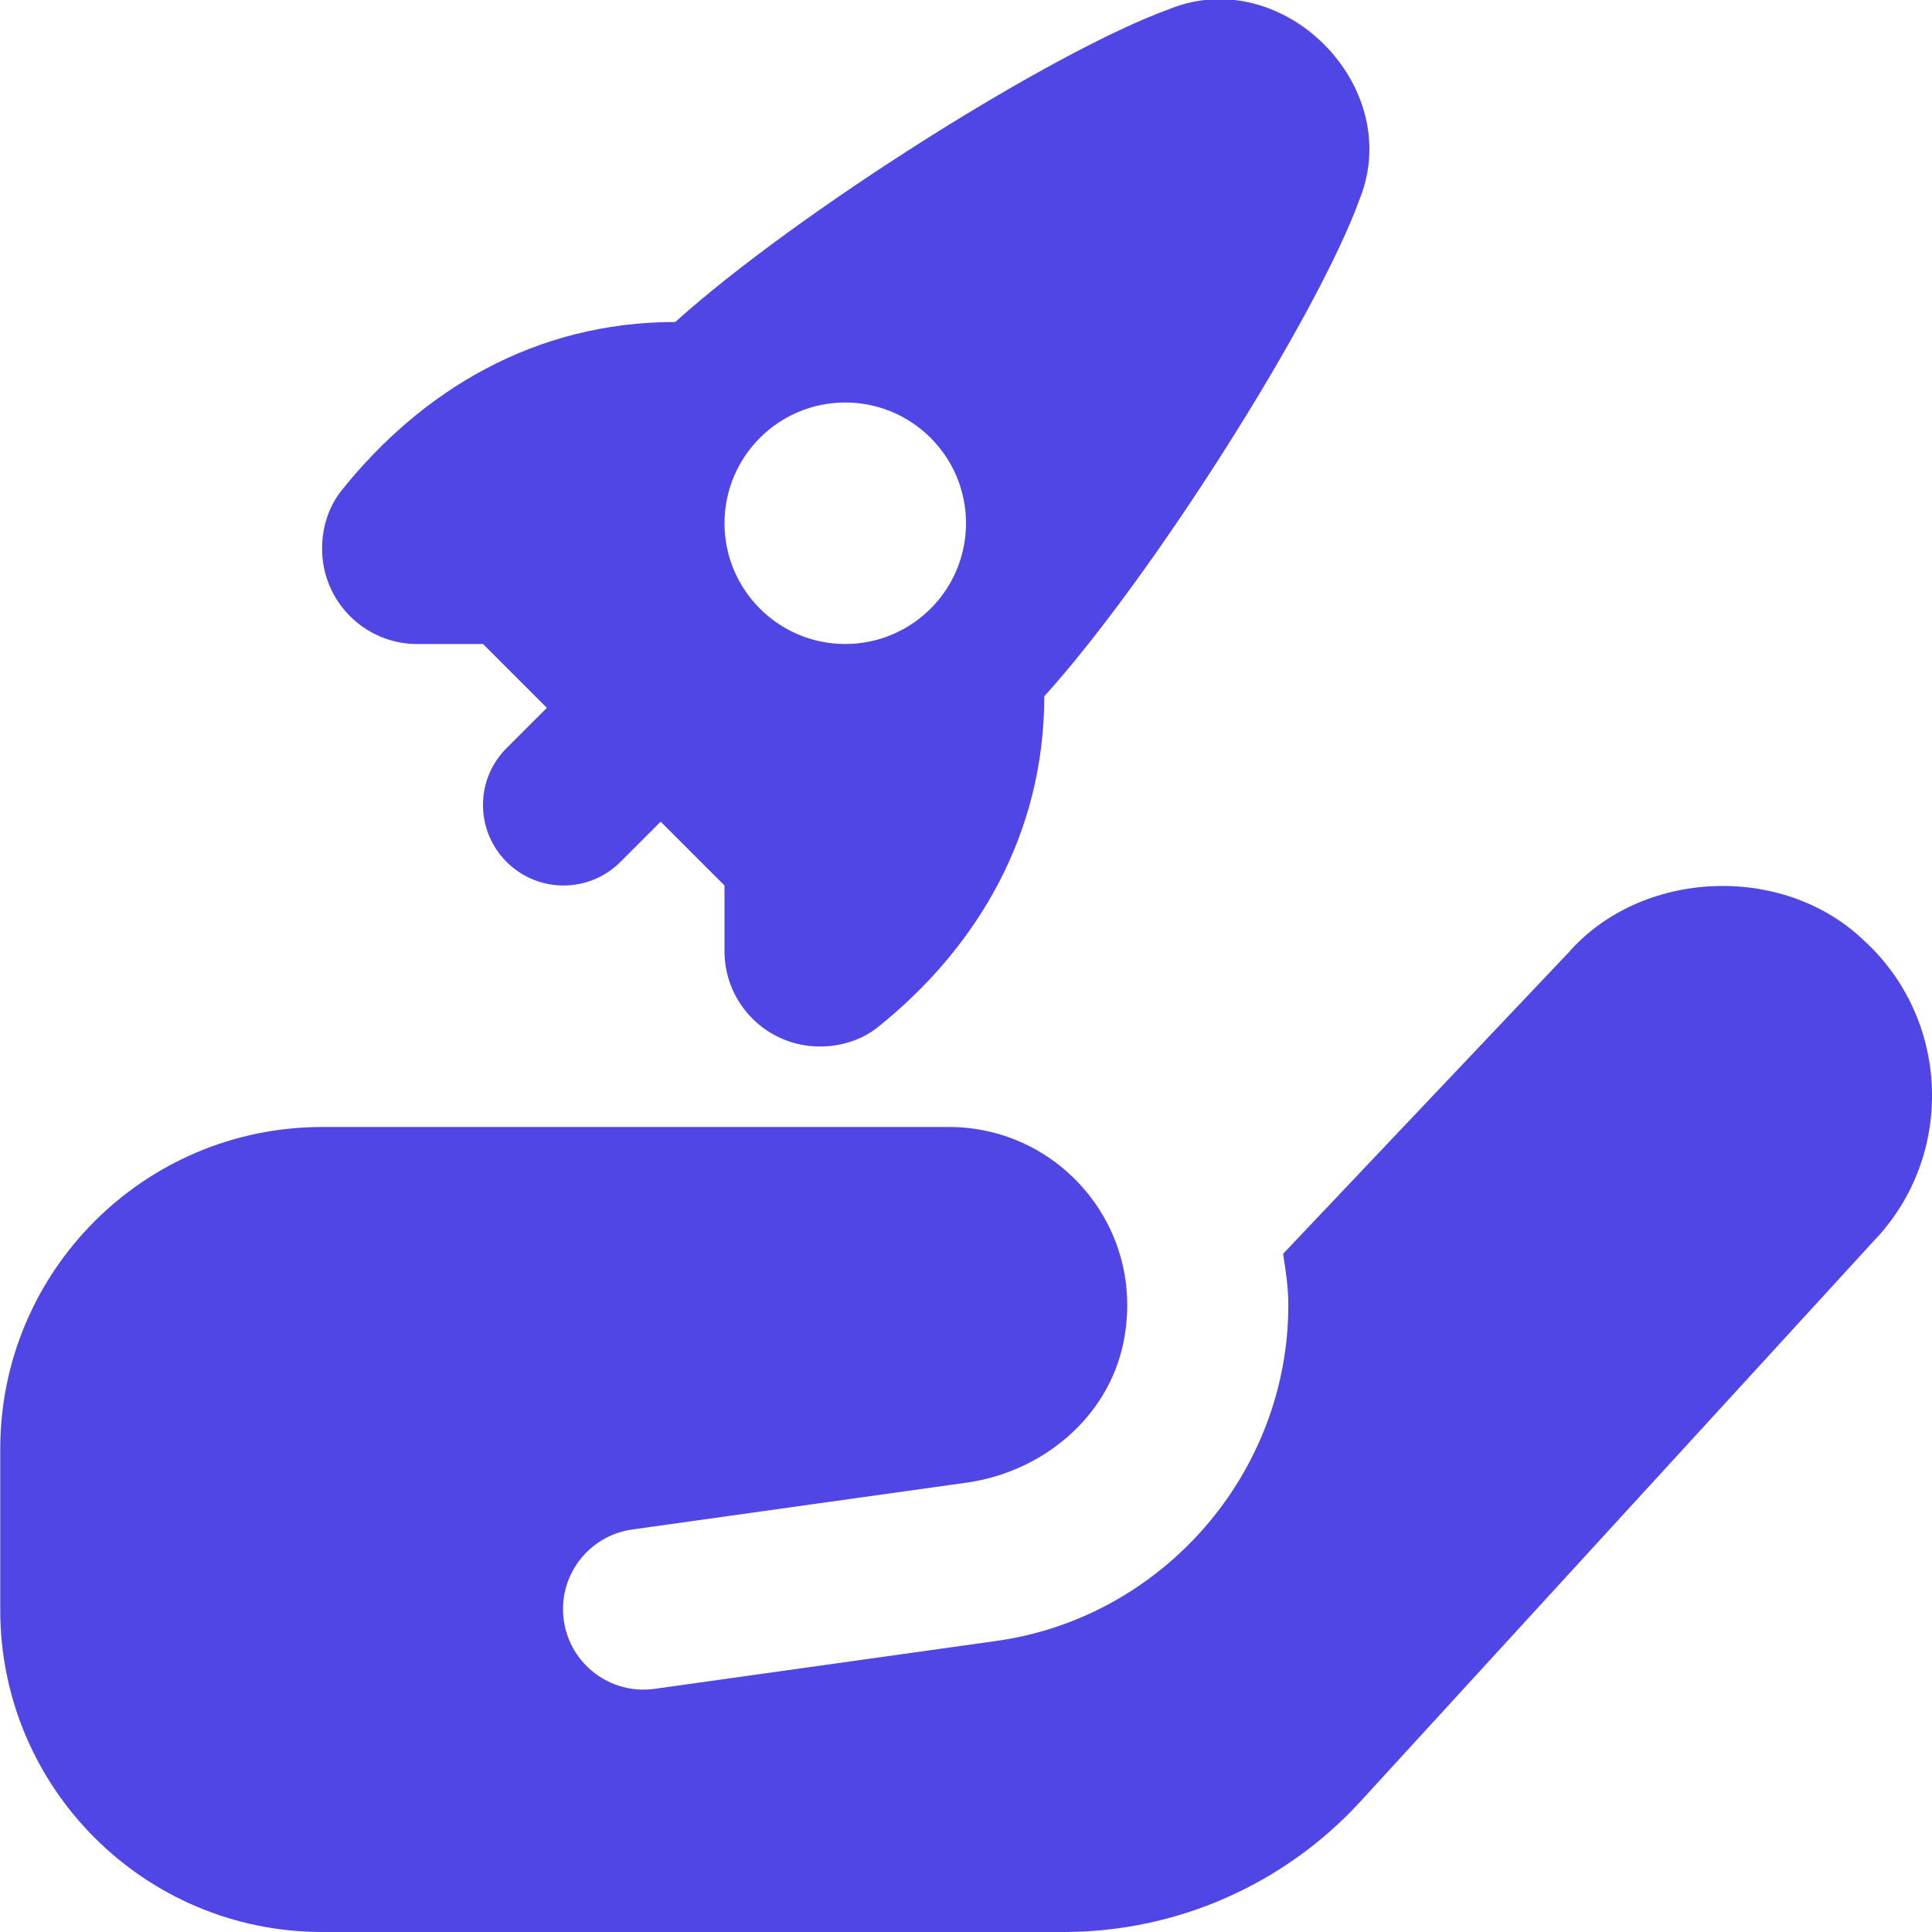 <svg xmlns="http://www.w3.org/2000/svg"  viewBox="0 0 24 24" fill="#4F46E5" >
  <path d="M5.184,8h.816l.793,.793-.5,.5c-.391,.391-.391,1.023,0,1.414,.195,.195,.451,.293,.707,.293s.512-.098,.707-.293l.5-.5,.793,.793v.816c0,.654,.53,1.184,1.184,1.184,.261,0,.52-.079,.723-.242,1.238-.993,2.065-2.402,2.065-4.108h0c1.339-1.479,3.389-4.714,3.92-6.182,.56-1.404-.958-2.921-2.359-2.358-1.462,.527-4.64,2.535-6.145,3.89h-.004c-1.737,0-3.149,.851-4.142,2.094-.162,.203-.241,.462-.241,.722h0c0,.655,.53,1.185,1.184,1.185Zm5.316-3c.828,0,1.5,.672,1.5,1.5s-.672,1.5-1.5,1.5-1.5-.672-1.5-1.5,.672-1.5,1.5-1.5Zm12.841,10.345l-6.44,7.032c-.947,1.034-2.285,1.623-3.687,1.623H4.003C1.794,24,.003,22.209,.003,20v-2C.003,15.791,1.794,14,4.003,14h7.787c1.374,0,2.46,1.26,2.164,2.685-.193,.926-1.004,1.598-1.94,1.732l-4.162,.583c-.547,.078-.927,.585-.848,1.131,.078,.547,.585,.926,1.131,.848l4.252-.596c2.062-.294,3.617-2.087,3.617-4.17,0-.219-.032-.429-.065-.638l3.541-3.737c.908-1.04,2.665-1.12,3.672-.157,1.052,.958,1.138,2.602,.189,3.665Z"/>
</svg>
